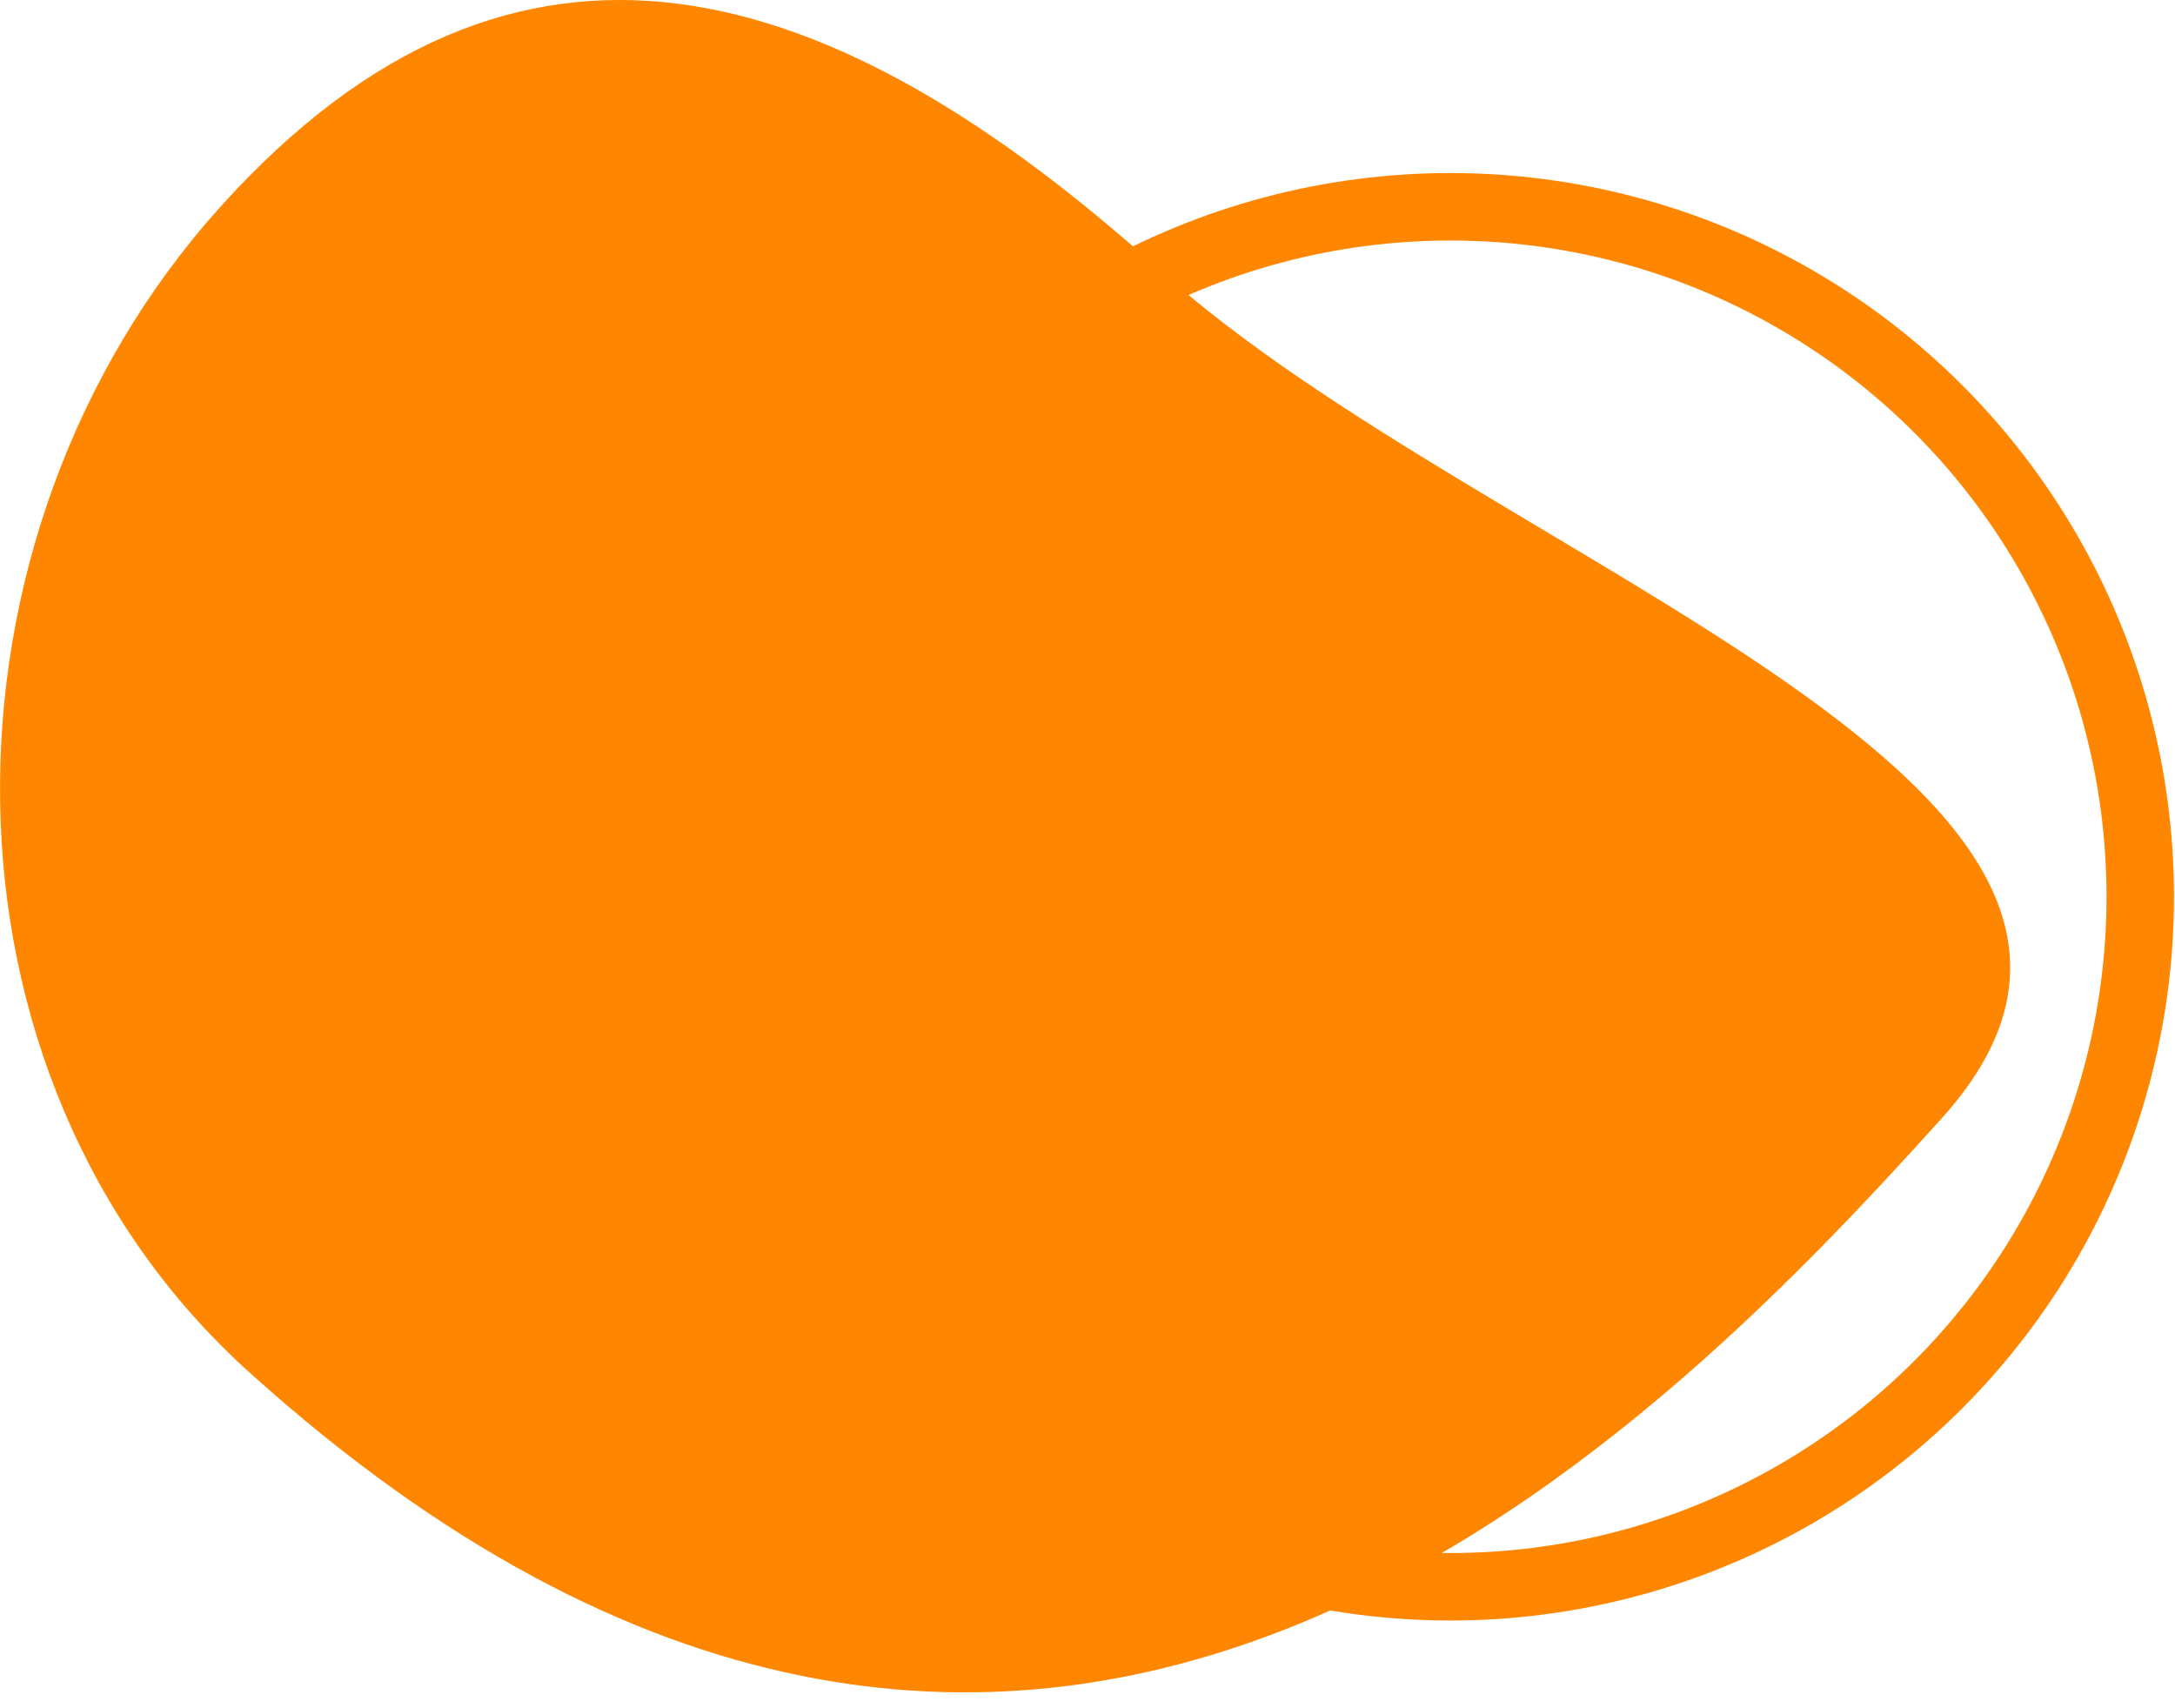 <?xml version="1.0" encoding="UTF-8"?>
<svg id="_圖層_2" data-name="圖層 2" xmlns="http://www.w3.org/2000/svg" viewBox="0 0 128.97 101.25">
  <defs>
    <style>
      .cls-1 {
        fill: #ff8600;
      }

      .cls-2 {
        fill: none;
        stroke: #ff8600;
        stroke-miterlimit: 10;
        stroke-width: 4px;
      }
    </style>
  </defs>
  <circle class="cls-2" cx="86" cy="53.17" r="40.91"/>
  <path class="cls-1" d="m115.15,66.29c-17.61,19.54-54.1,56.78-100.35,15.09C-4.74,63.78-4.53,31.8,13.07,12.26,30.68-7.28,49.27-1.56,68.81,16.05c19.54,17.61,63.95,30.7,46.34,50.24Z"/>
</svg>